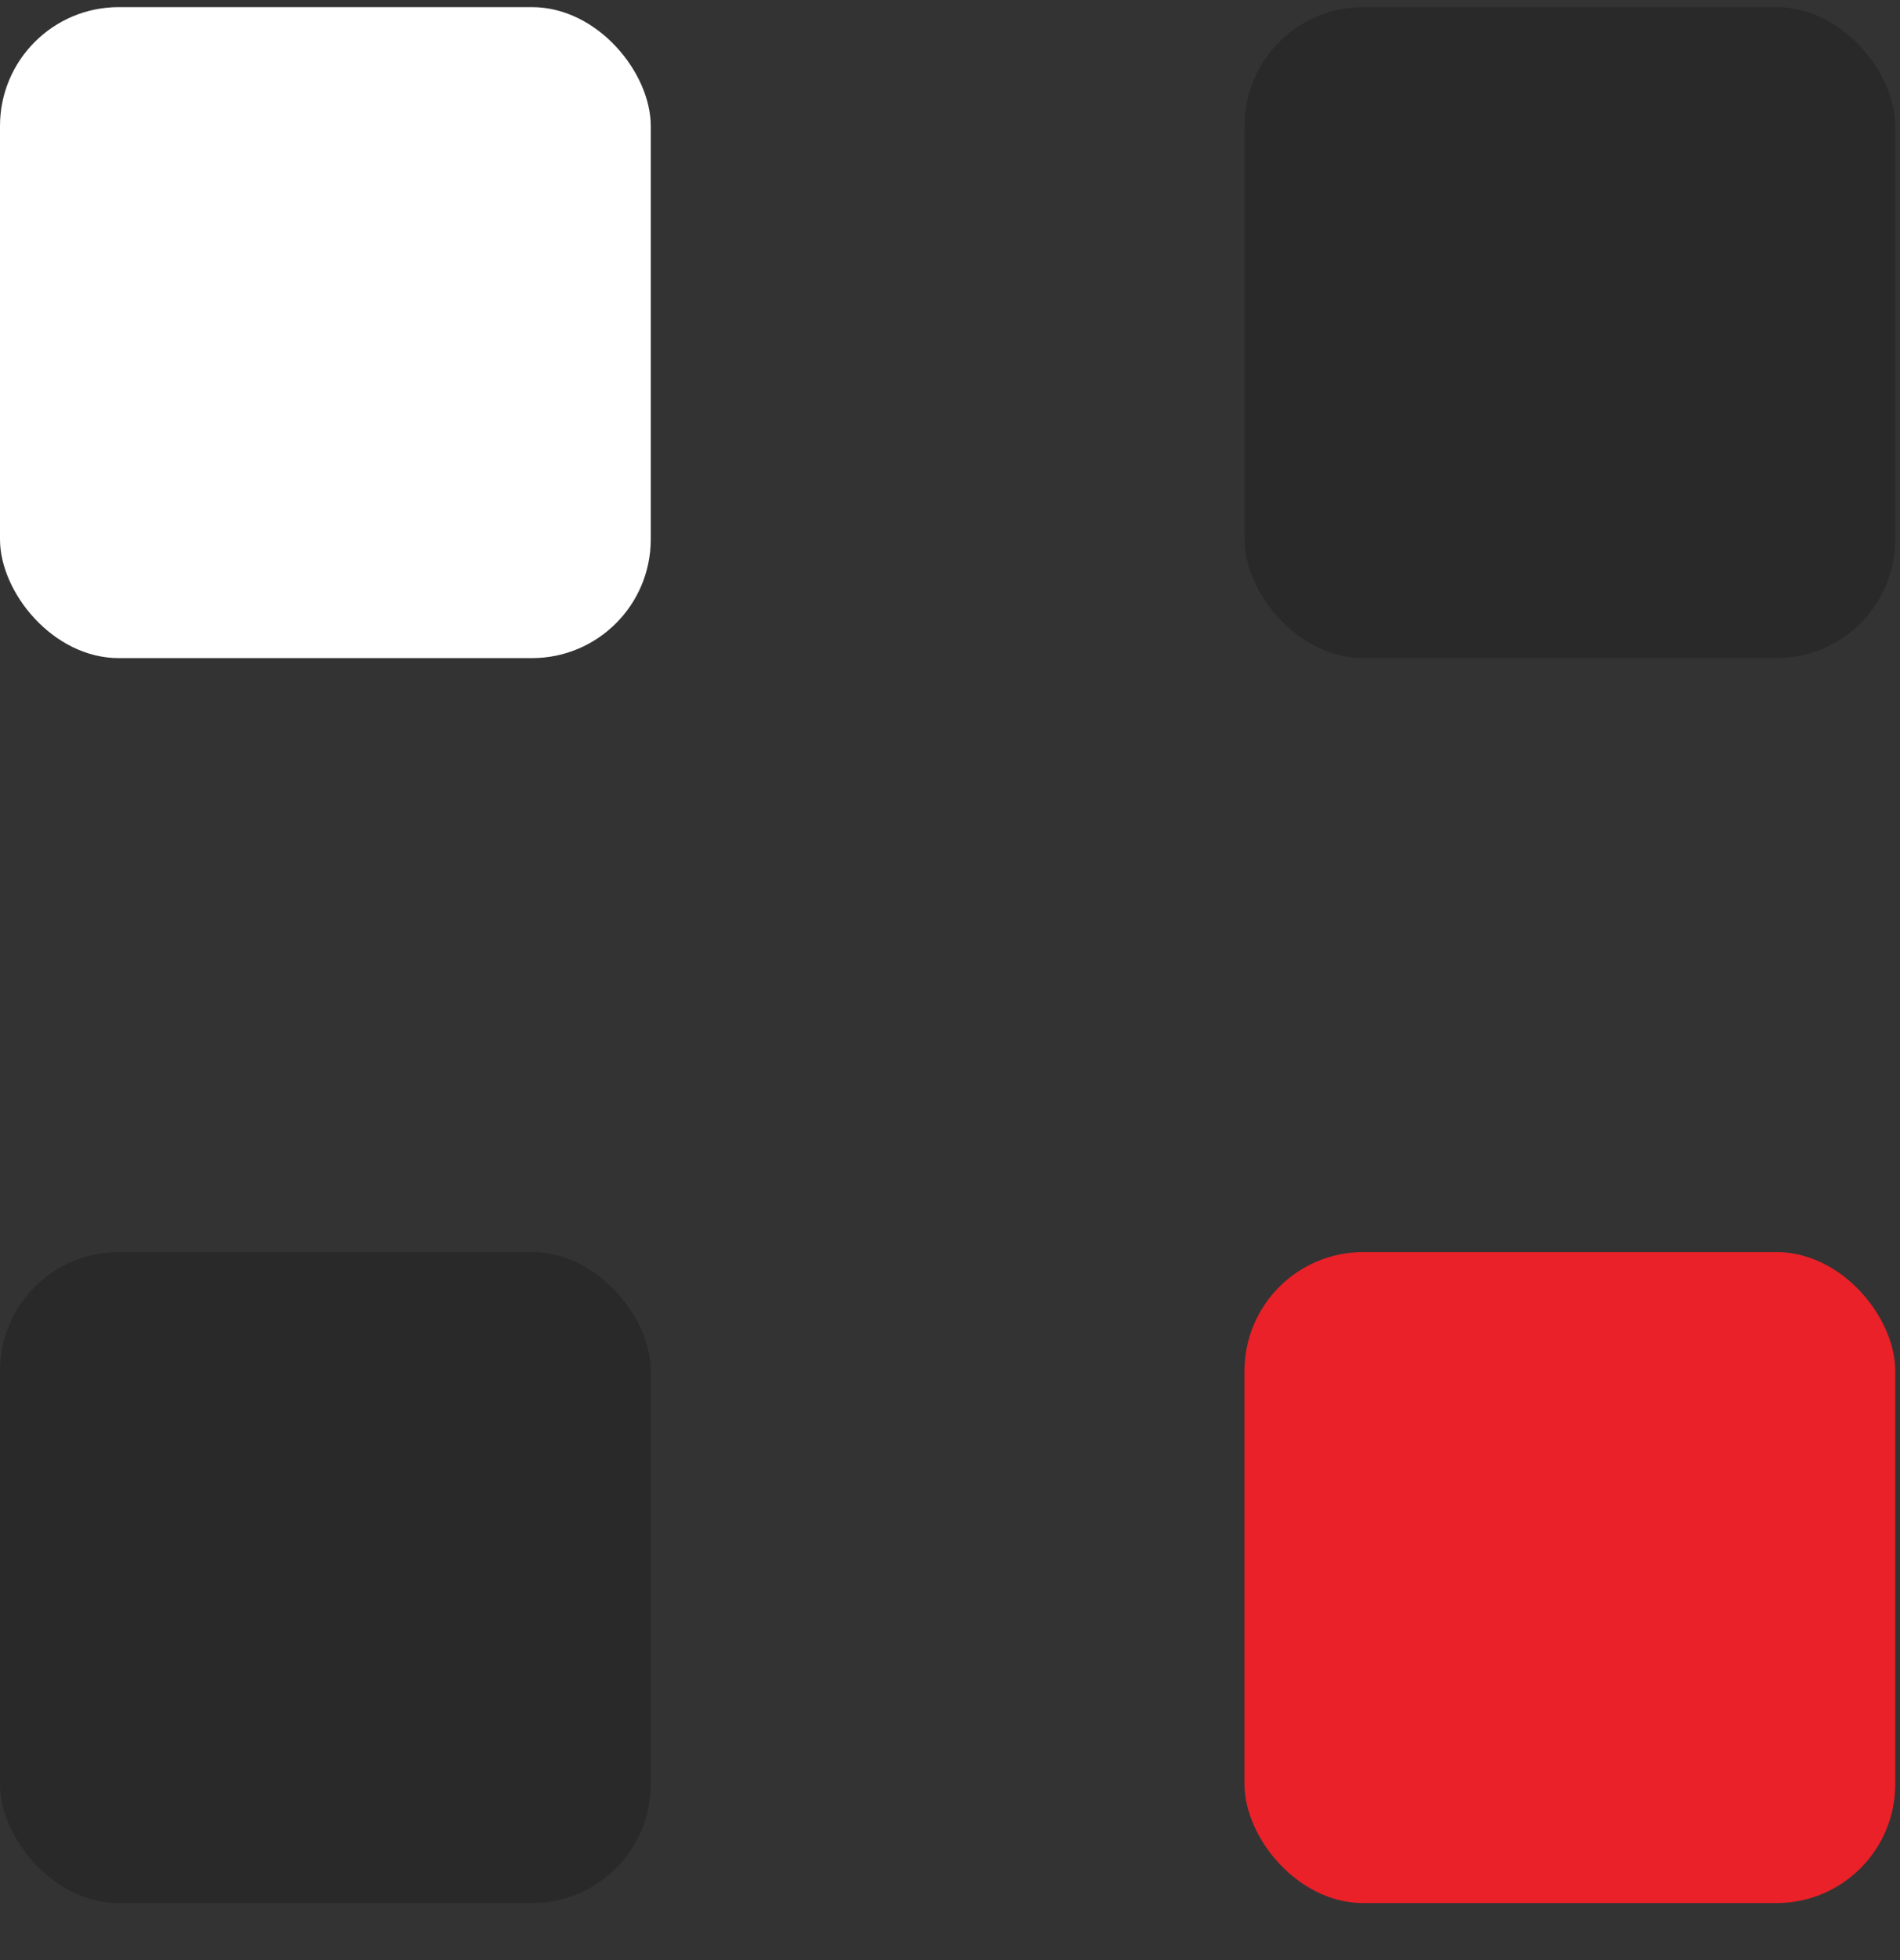 <svg width="32" height="33" viewBox="0 0 32 33" fill="none" xmlns="http://www.w3.org/2000/svg">
<rect x="0" y="0" width="32" height="33" fill="#333333" stroke="none"/>
<rect y="0.12" width="10.96" height="10.96" rx="2" fill="white"/>
<rect x="20.96" y="0.12" width="10.96" height="10.96" rx="2" fill="#292929"/>
<rect y="21.08" width="10.96" height="10.96" rx="2" fill="#292929"/>
<rect x="20.96" y="21.08" width="10.96" height="10.96" rx="2" fill="#EA2128"/>
</svg>
